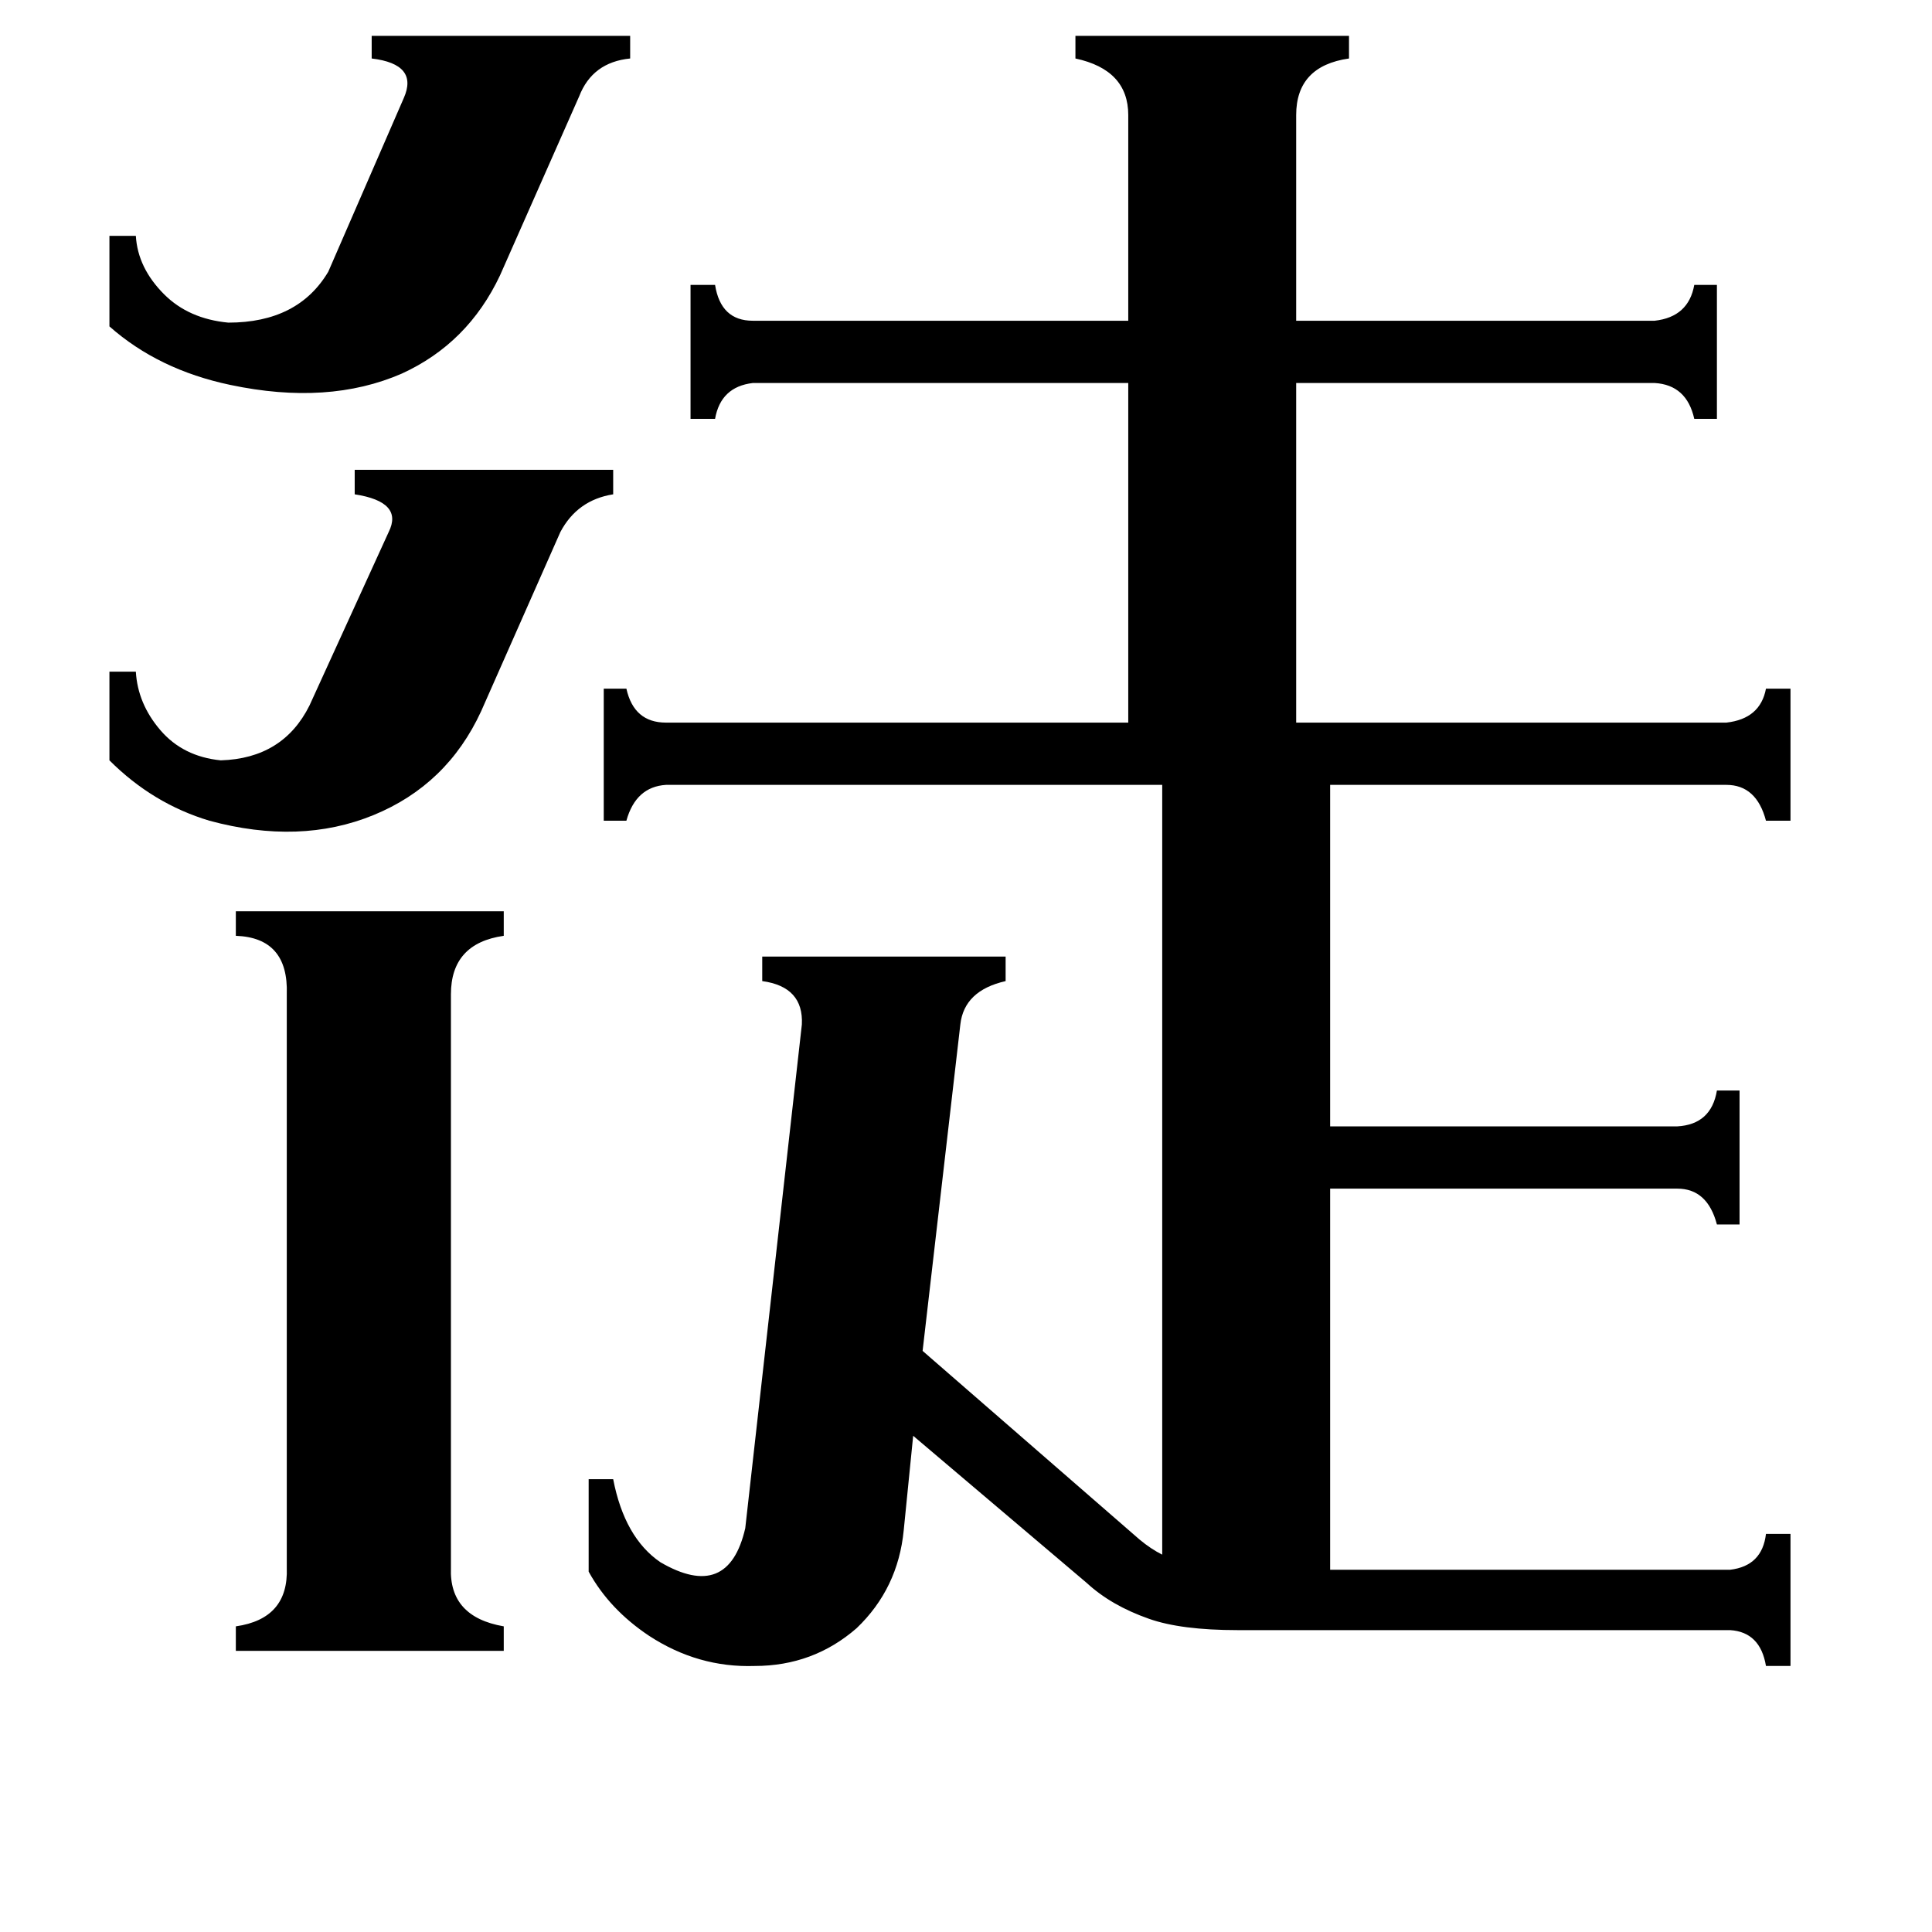 <svg xmlns="http://www.w3.org/2000/svg" viewBox="0 -800 1024 1024">
	<path fill="#000000" d="M58 -444H72Q73 -427 85 -413Q97 -399 117 -397Q150 -398 164 -426L206 -518Q214 -534 188 -538V-551H325V-538Q306 -535 297 -518L255 -423Q237 -384 198 -368Q159 -352 111 -365Q81 -374 58 -397ZM58 -675H72Q73 -658 87 -644Q100 -631 121 -629Q158 -629 174 -656L214 -748Q222 -766 197 -769V-781H334V-769Q314 -767 307 -749L265 -654Q248 -618 213 -602Q174 -585 122 -596Q84 -604 58 -627ZM239 31Q238 57 267 62V75H125V62Q153 58 152 31V-273Q153 -303 125 -304V-317H267V-304Q239 -300 239 -273ZM598 -739Q598 -763 570 -769V-781H715V-769Q687 -765 687 -739V-630H877Q895 -632 898 -649H910V-578H898Q894 -596 877 -597H687V-417H915Q933 -419 936 -435H949V-365H936Q931 -384 915 -384H705V-203H889Q907 -204 910 -222H922V-151H910Q905 -170 889 -170H705V32H917Q934 30 936 13H949V83H936Q933 65 917 64H656Q626 64 609 58Q589 51 576 39L484 -39L479 11Q476 42 454 63Q431 83 400 83Q370 84 344 67Q323 53 312 33V-16H325Q331 15 350 28Q386 49 395 10L425 -257Q426 -277 404 -280V-293H533V-280Q511 -275 509 -257L489 -84L604 16Q610 21 616 24V-384H353Q337 -383 332 -365H320V-435H332Q336 -417 353 -417H598V-597H399Q382 -595 379 -578H366V-649H379Q382 -630 399 -630H598Z"/>
</svg>